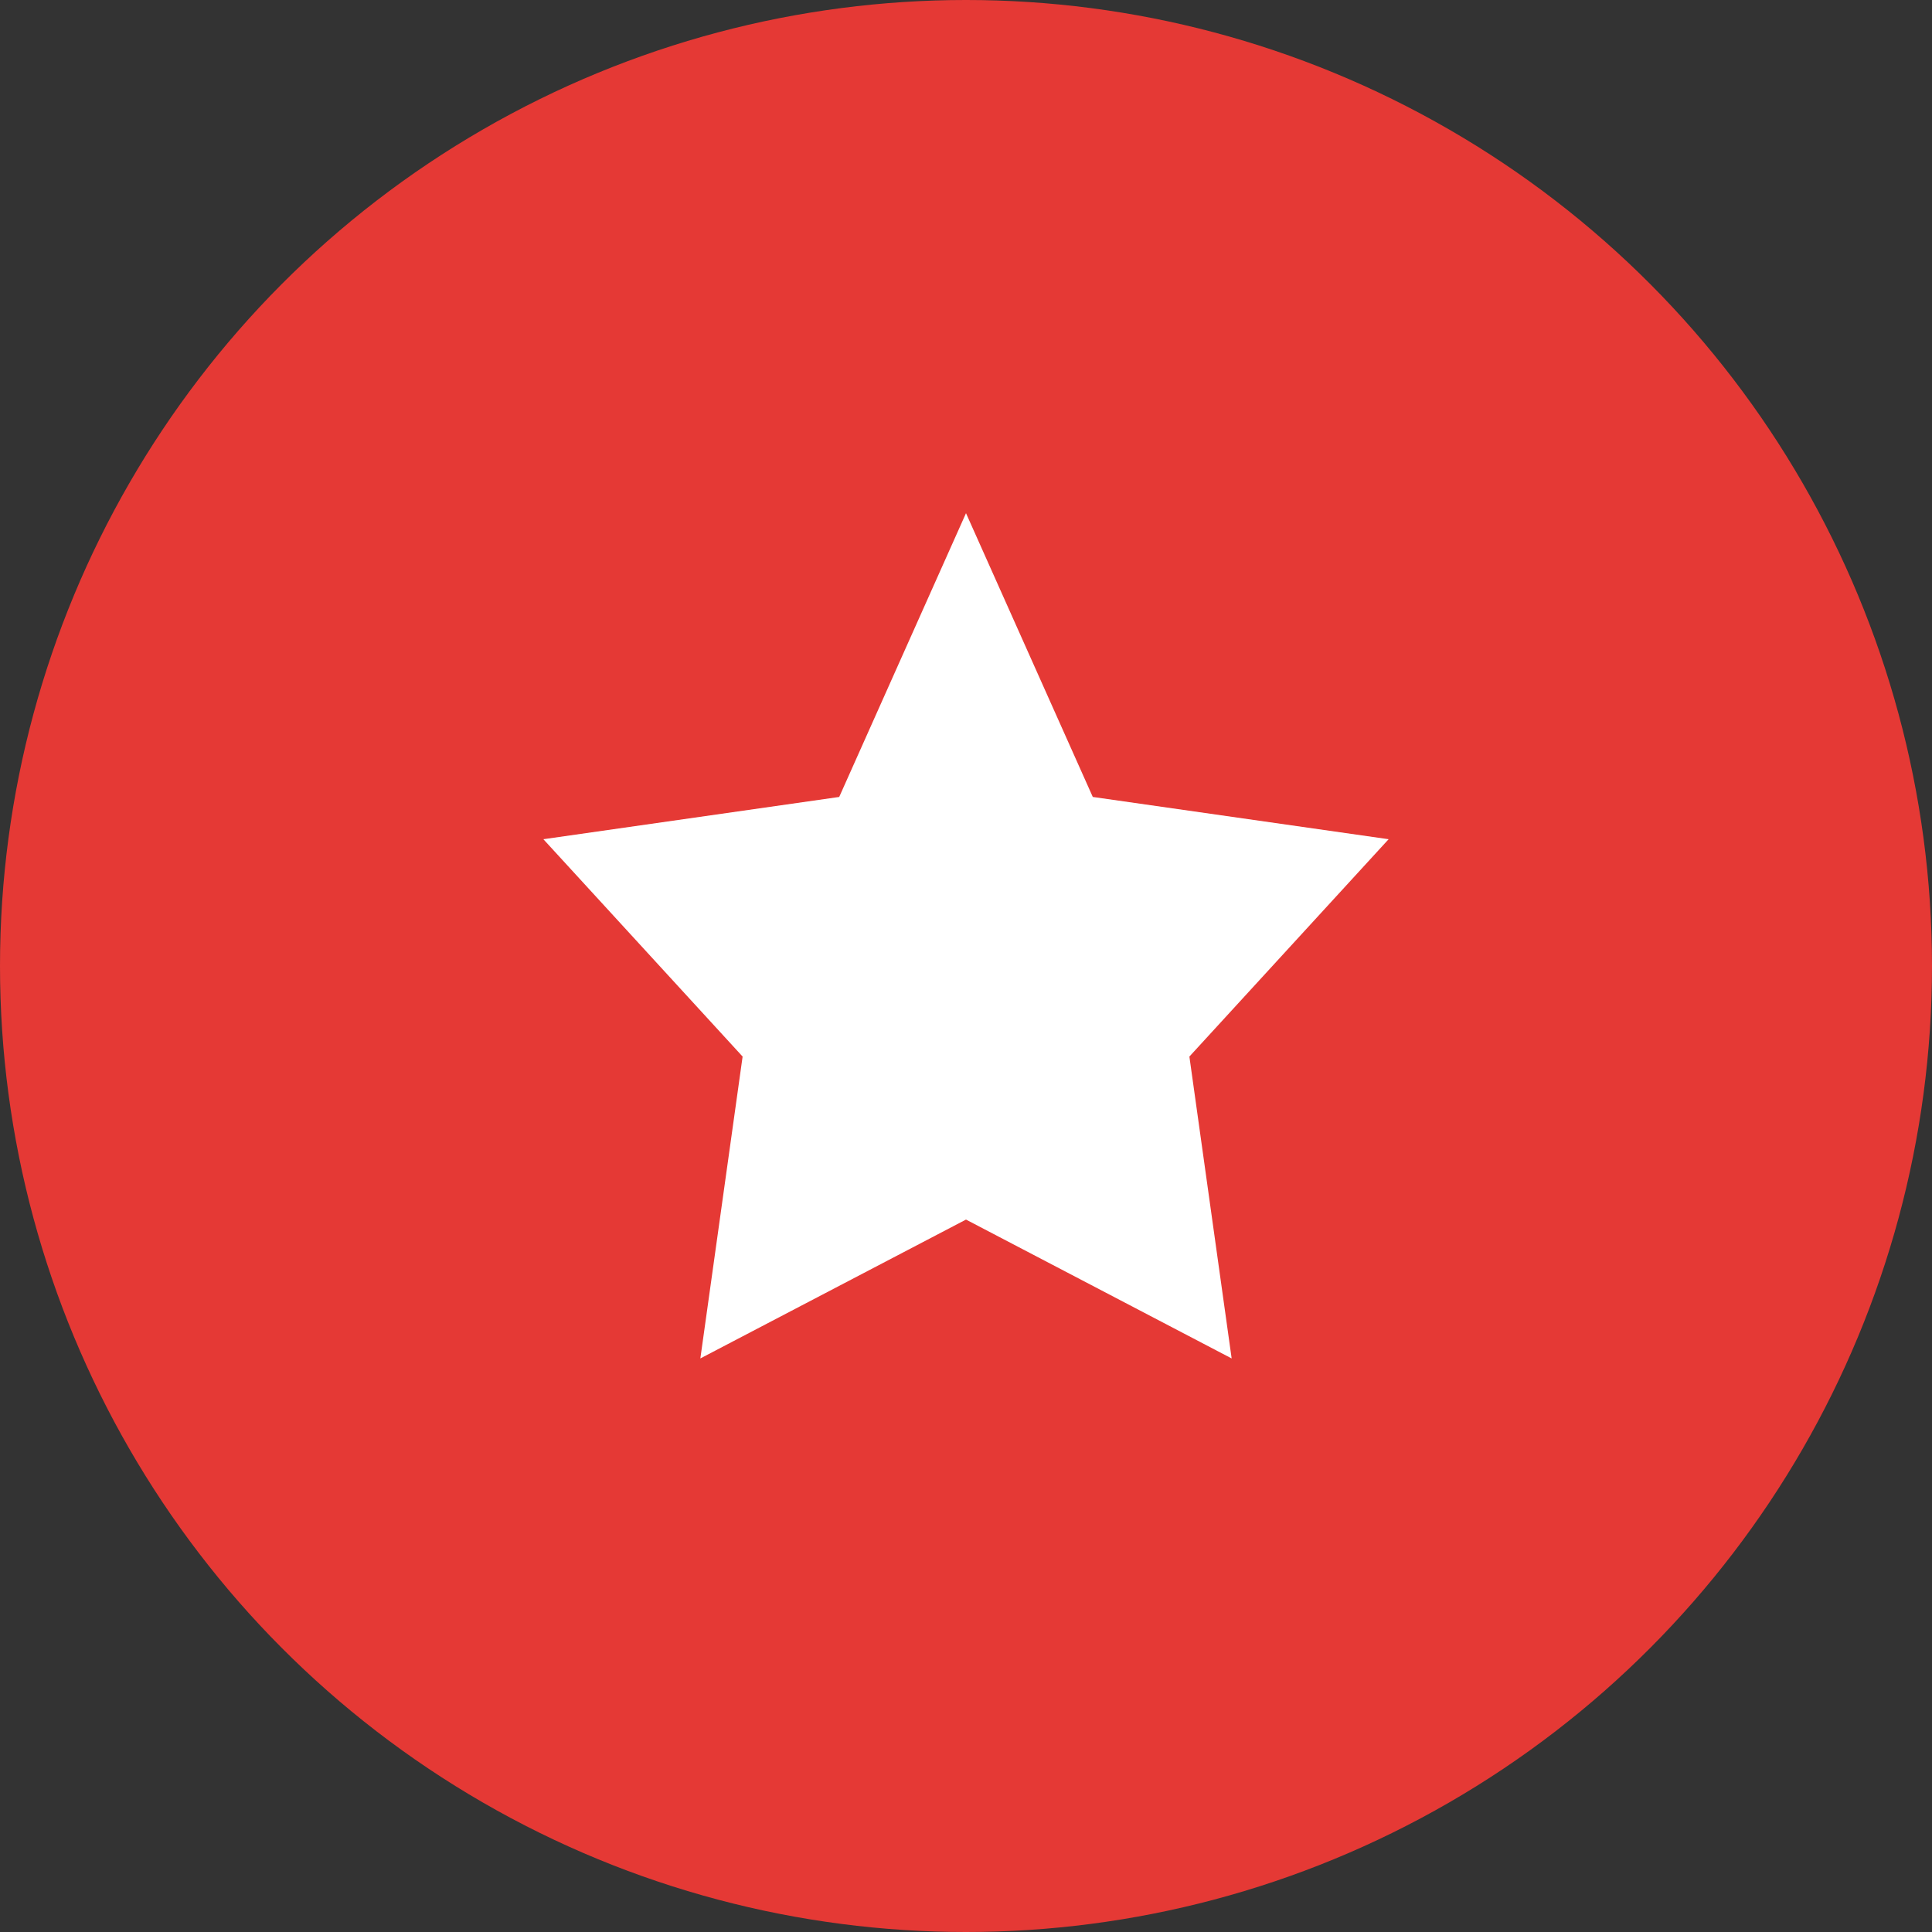 <?xml version="1.0" encoding="UTF-8"?>
<svg width="32px" height="32px" viewBox="0 0 32 32" version="1.1" xmlns="http://www.w3.org/2000/svg" xmlns:xlink="http://www.w3.org/1999/xlink">
    <rect x="0" y="0" width="32" height="32" fill="#333333" stroke="none"/>
    <title>Holiday Marker</title>
    <g id="Holiday" stroke="none" stroke-width="1" fill="none" fill-rule="evenodd">
        <circle id="Background" fill="#E53935" cx="16" cy="16" r="16"></circle>
        <g id="Star" transform="translate(8, 8)" fill="#FFFFFF" fill-rule="nonzero">
            <path d="M8,0.5 L10.1,5.2 L15,5.9 L11.7,9.5 L12.4,14.5 L8,12.2 L3.6,14.5 L4.3,9.5 L1,5.9 L5.9,5.2 L8,0.5 Z" id="Star-Shape"></path>
        </g>
    </g>
</svg>